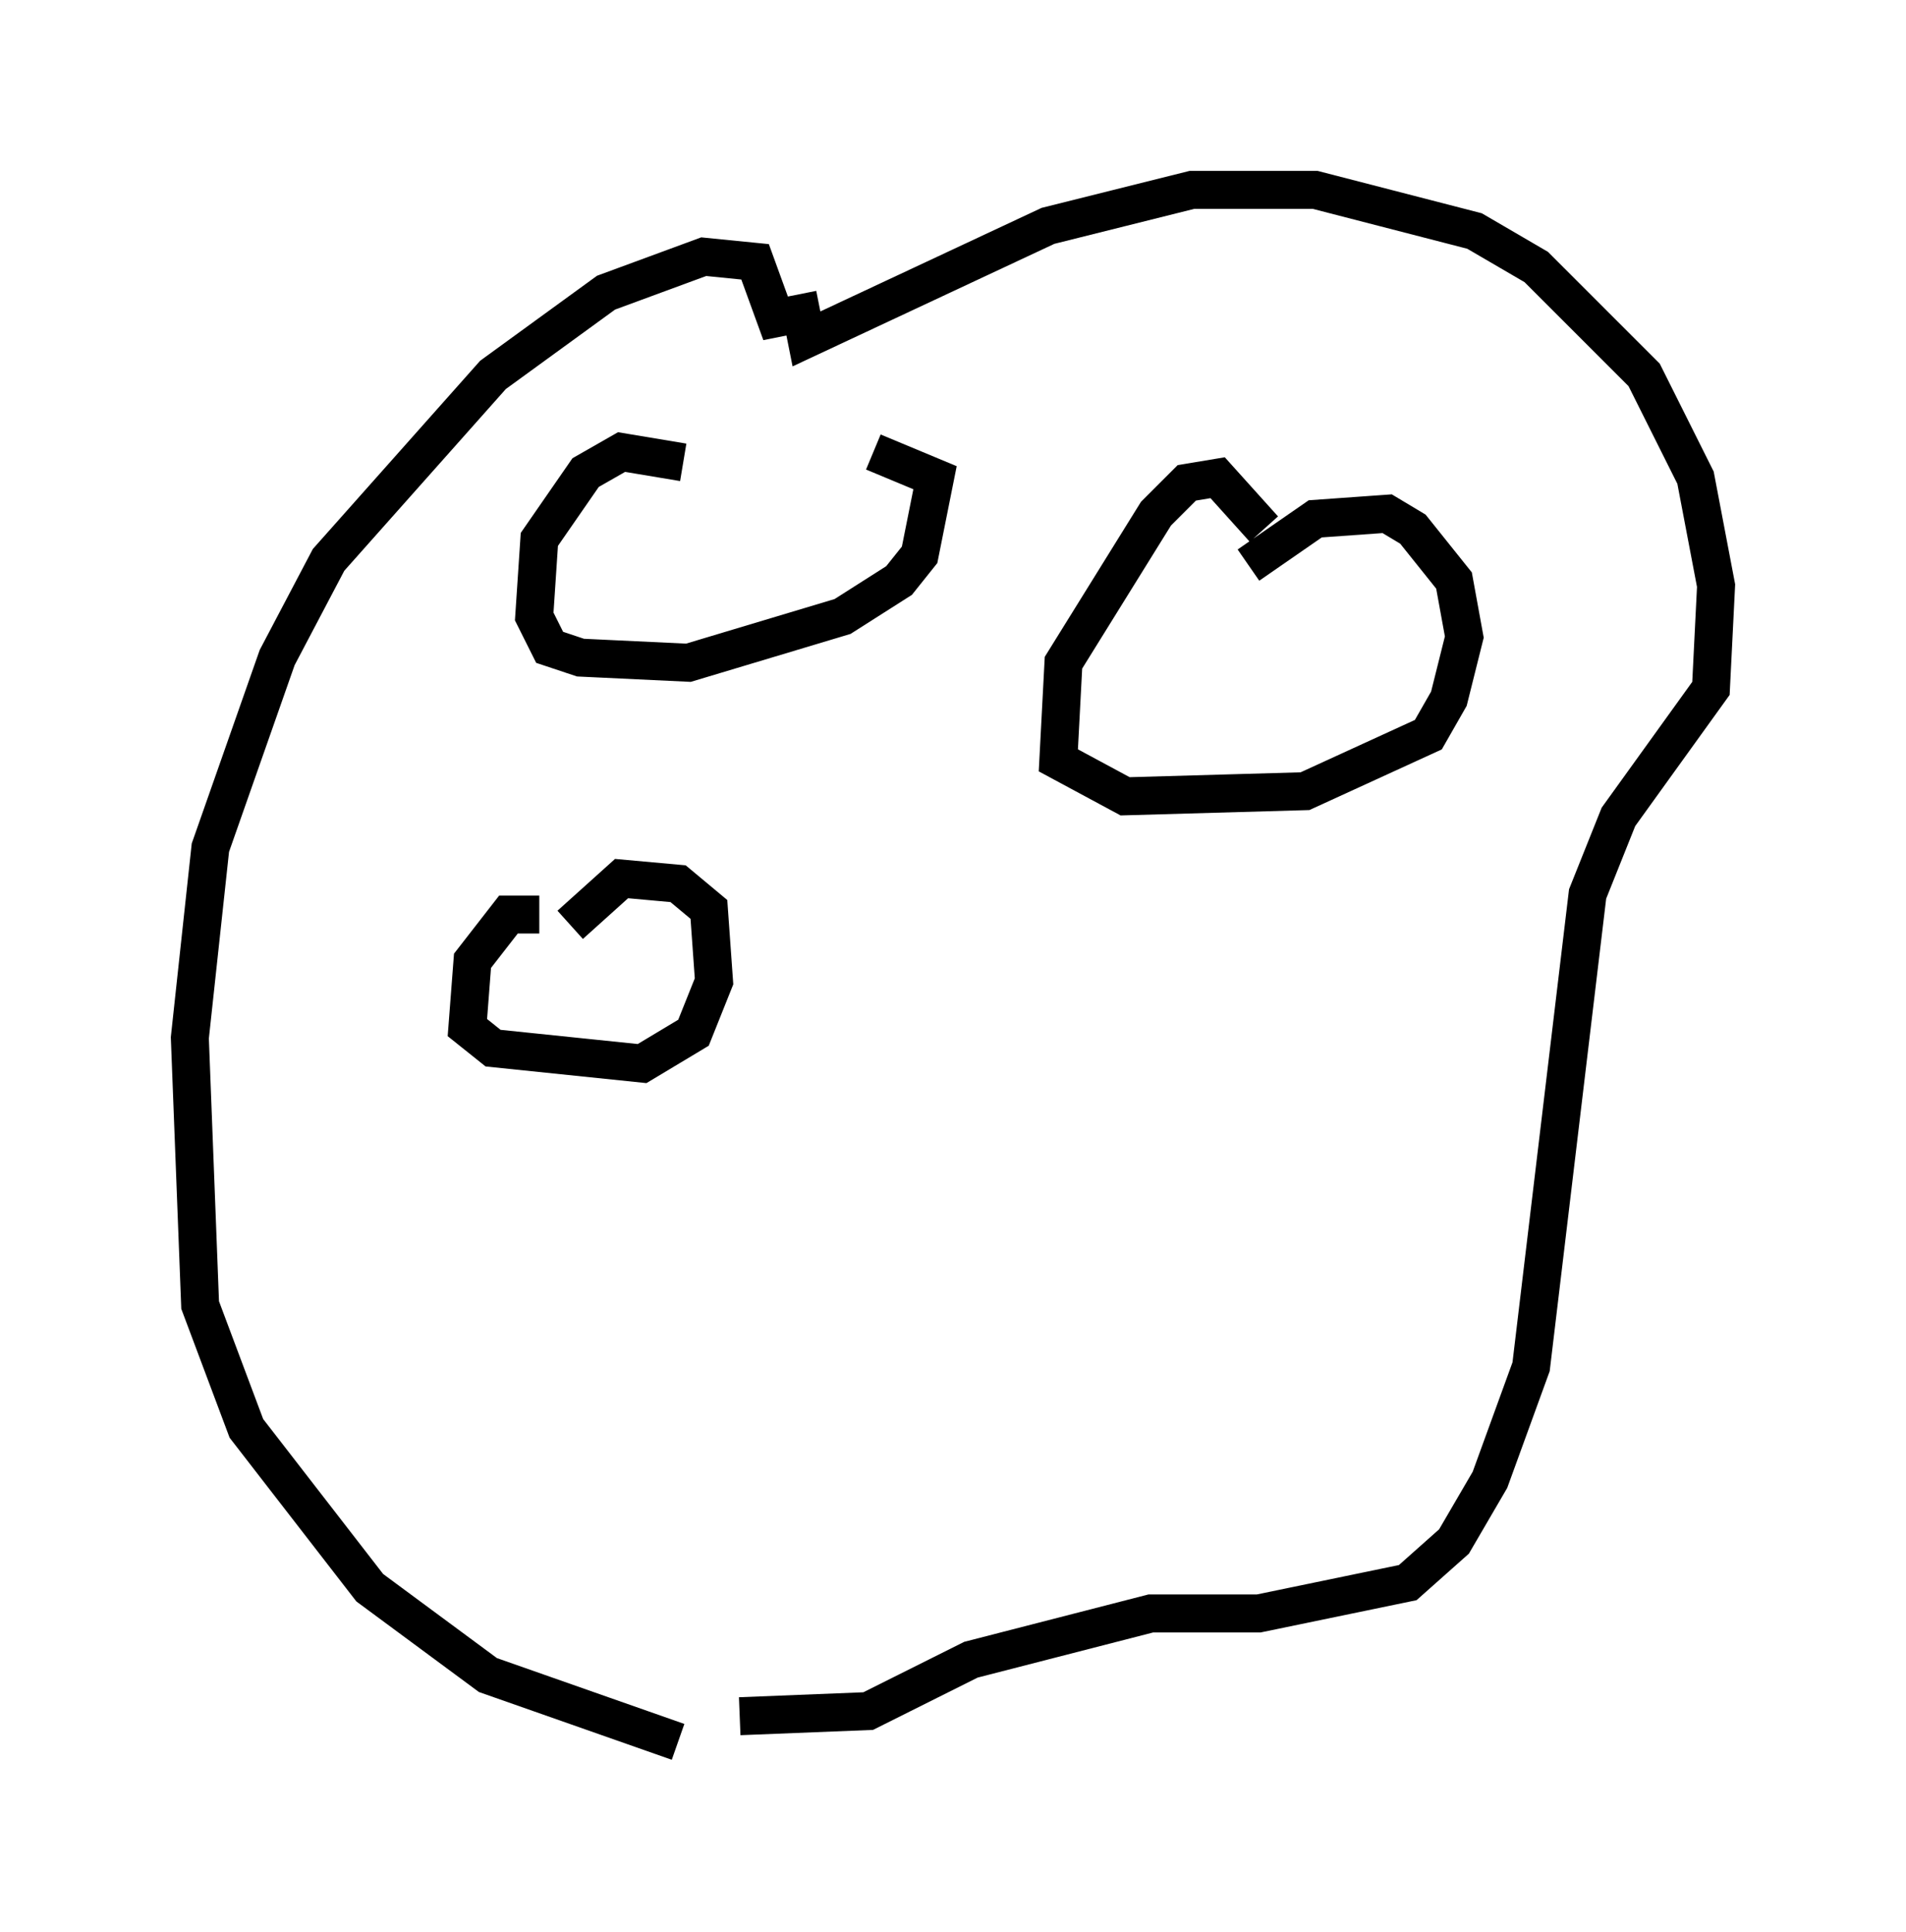 <?xml version="1.0" encoding="utf-8" ?>
<svg baseProfile="full" height="50.866" version="1.1" width="50.189" xmlns="http://www.w3.org/2000/svg" xmlns:ev="http://www.w3.org/2001/xml-events" xmlns:xlink="http://www.w3.org/1999/xlink"><defs /><rect fill="white" height="50.866" width="50.189" x="0" y="0" /><path d="M20.832, 45.73 m-2.977, 0.135 l-5.007, -1.759 -3.112, -2.3 l-3.248, -4.195 -1.218, -3.248 l-0.271, -7.036 0.541, -5.007 l1.759, -5.007 1.353, -2.571 l4.33, -4.871 2.977, -2.165 l2.571, -0.947 1.353, 0.135 l0.541, 1.488 0.677, -0.135 l0.135, 0.677 6.36, -2.977 l3.789, -0.947 3.248, 0.0 l4.195, 1.083 1.624, 0.947 l2.842, 2.842 1.353, 2.706 l0.541, 2.842 -0.135, 2.706 l-2.436, 3.383 -0.812, 2.03 l-1.488, 12.449 -1.083, 2.977 l-0.947, 1.624 -1.218, 1.083 l-3.924, 0.812 -2.842, 0.0 l-4.736, 1.218 -2.706, 1.353 l-3.383, 0.135 m-5.277, -21.109 l-0.812, 0.0 -0.947, 1.218 l-0.135, 1.759 0.677, 0.541 l3.924, 0.406 1.353, -0.812 l0.541, -1.353 -0.135, -1.894 l-0.812, -0.677 -1.488, -0.135 l-1.353, 1.218 m2.977, -12.178 l-1.624, -0.271 -0.947, 0.541 l-1.218, 1.759 -0.135, 2.03 l0.406, 0.812 0.812, 0.271 l2.842, 0.135 4.059, -1.218 l1.488, -0.947 0.541, -0.677 l0.406, -2.03 -1.624, -0.677 m10.284, 2.03 l-1.218, -1.353 -0.812, 0.135 l-0.812, 0.812 -2.436, 3.924 l-0.135, 2.571 1.759, 0.947 l4.736, -0.135 3.248, -1.488 l0.541, -0.947 0.406, -1.624 l-0.271, -1.488 -1.083, -1.353 l-0.677, -0.406 -1.894, 0.135 l-1.759, 1.218 " fill="none" stroke="black" stroke-width="1" /></svg>